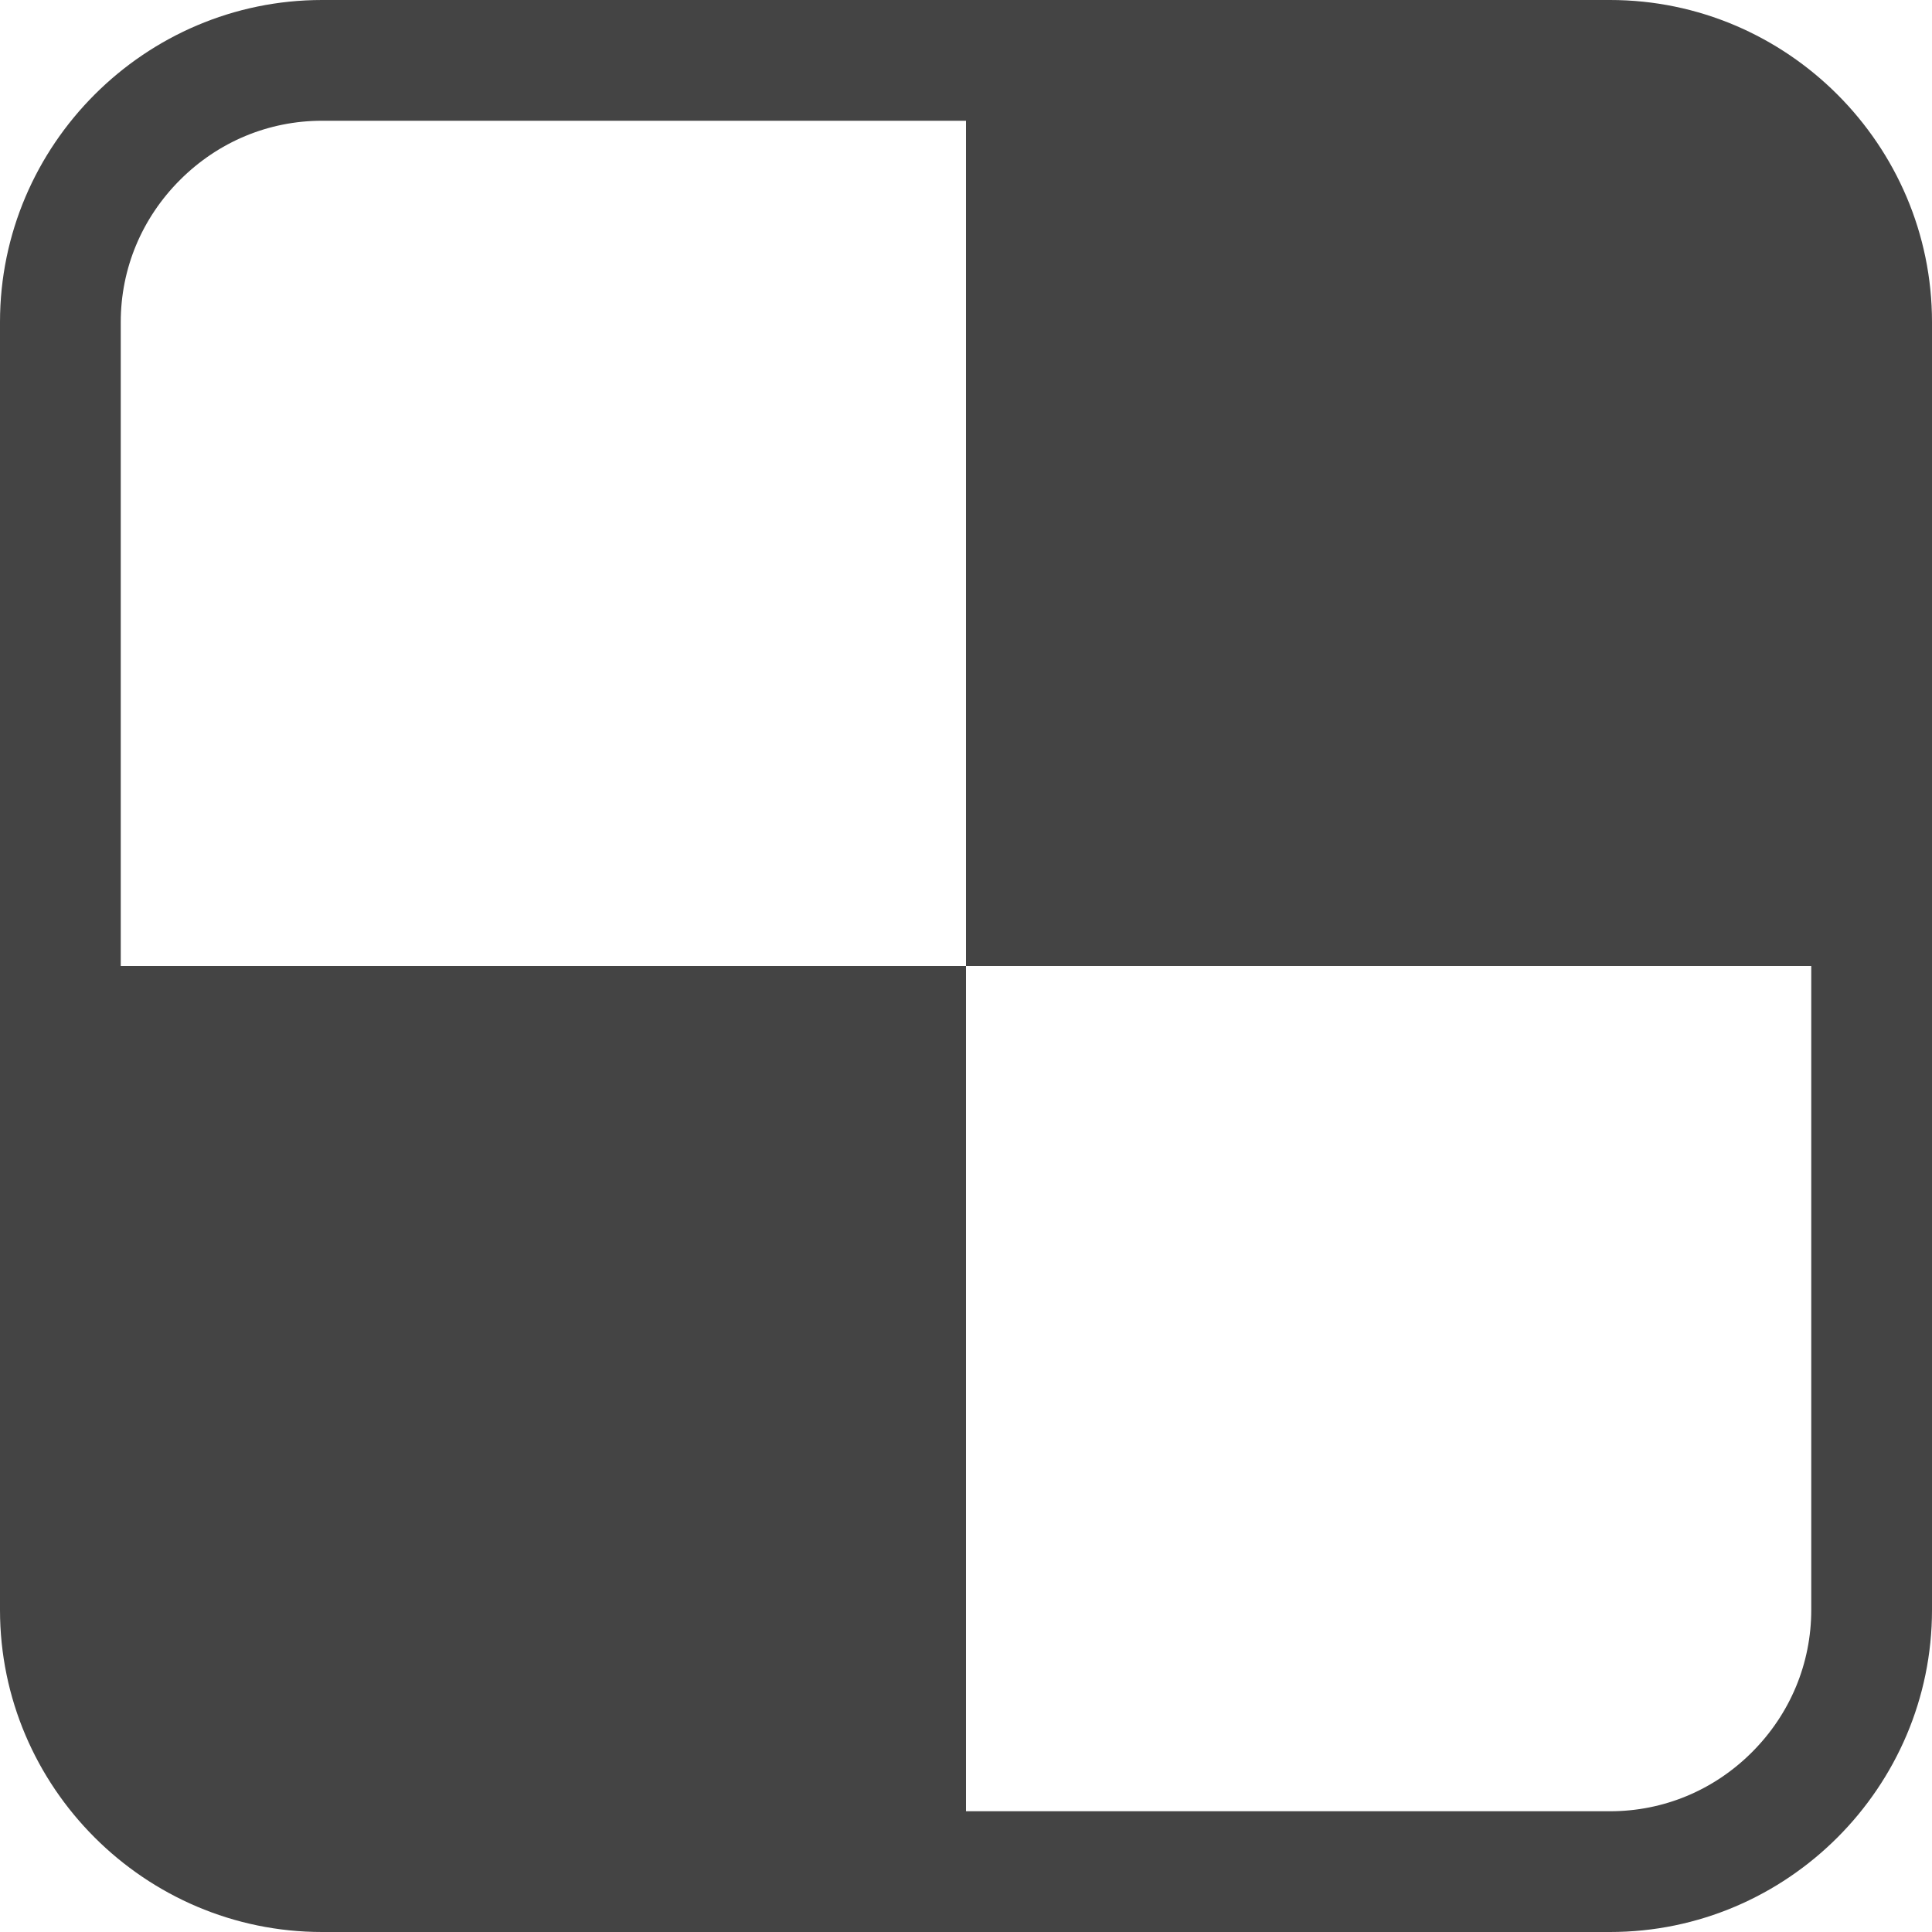 <?xml version="1.0" encoding="utf-8"?>
<!-- Generated by IcoMoon.io -->
<!DOCTYPE svg PUBLIC "-//W3C//DTD SVG 1.1//EN" "http://www.w3.org/Graphics/SVG/1.1/DTD/svg11.dtd">
<svg version="1.1" xmlns="http://www.w3.org/2000/svg" xmlns:xlink="http://www.w3.org/1999/xlink" width="32" height="32" viewBox="0 0 32 32">
<path fill="#444" d="M26.668 0h-21.334c-2.934 0-5.334 2.401-5.334 5.334v21.332c0 2.935 2.4 5.334 5.334 5.334h21.334c2.934 0 5.332-2.398 5.332-5.334v-21.332c0-2.934-2.398-5.334-5.332-5.334zM30 26.666c0 0.885-0.348 1.721-0.98 2.354s-1.467 0.98-2.352 0.98h-10.668v-14h-14v-10.666c0-0.885 0.348-1.72 0.981-2.353s1.468-0.981 2.353-0.981h10.666v14h14v10.666z"></path>
</svg>
